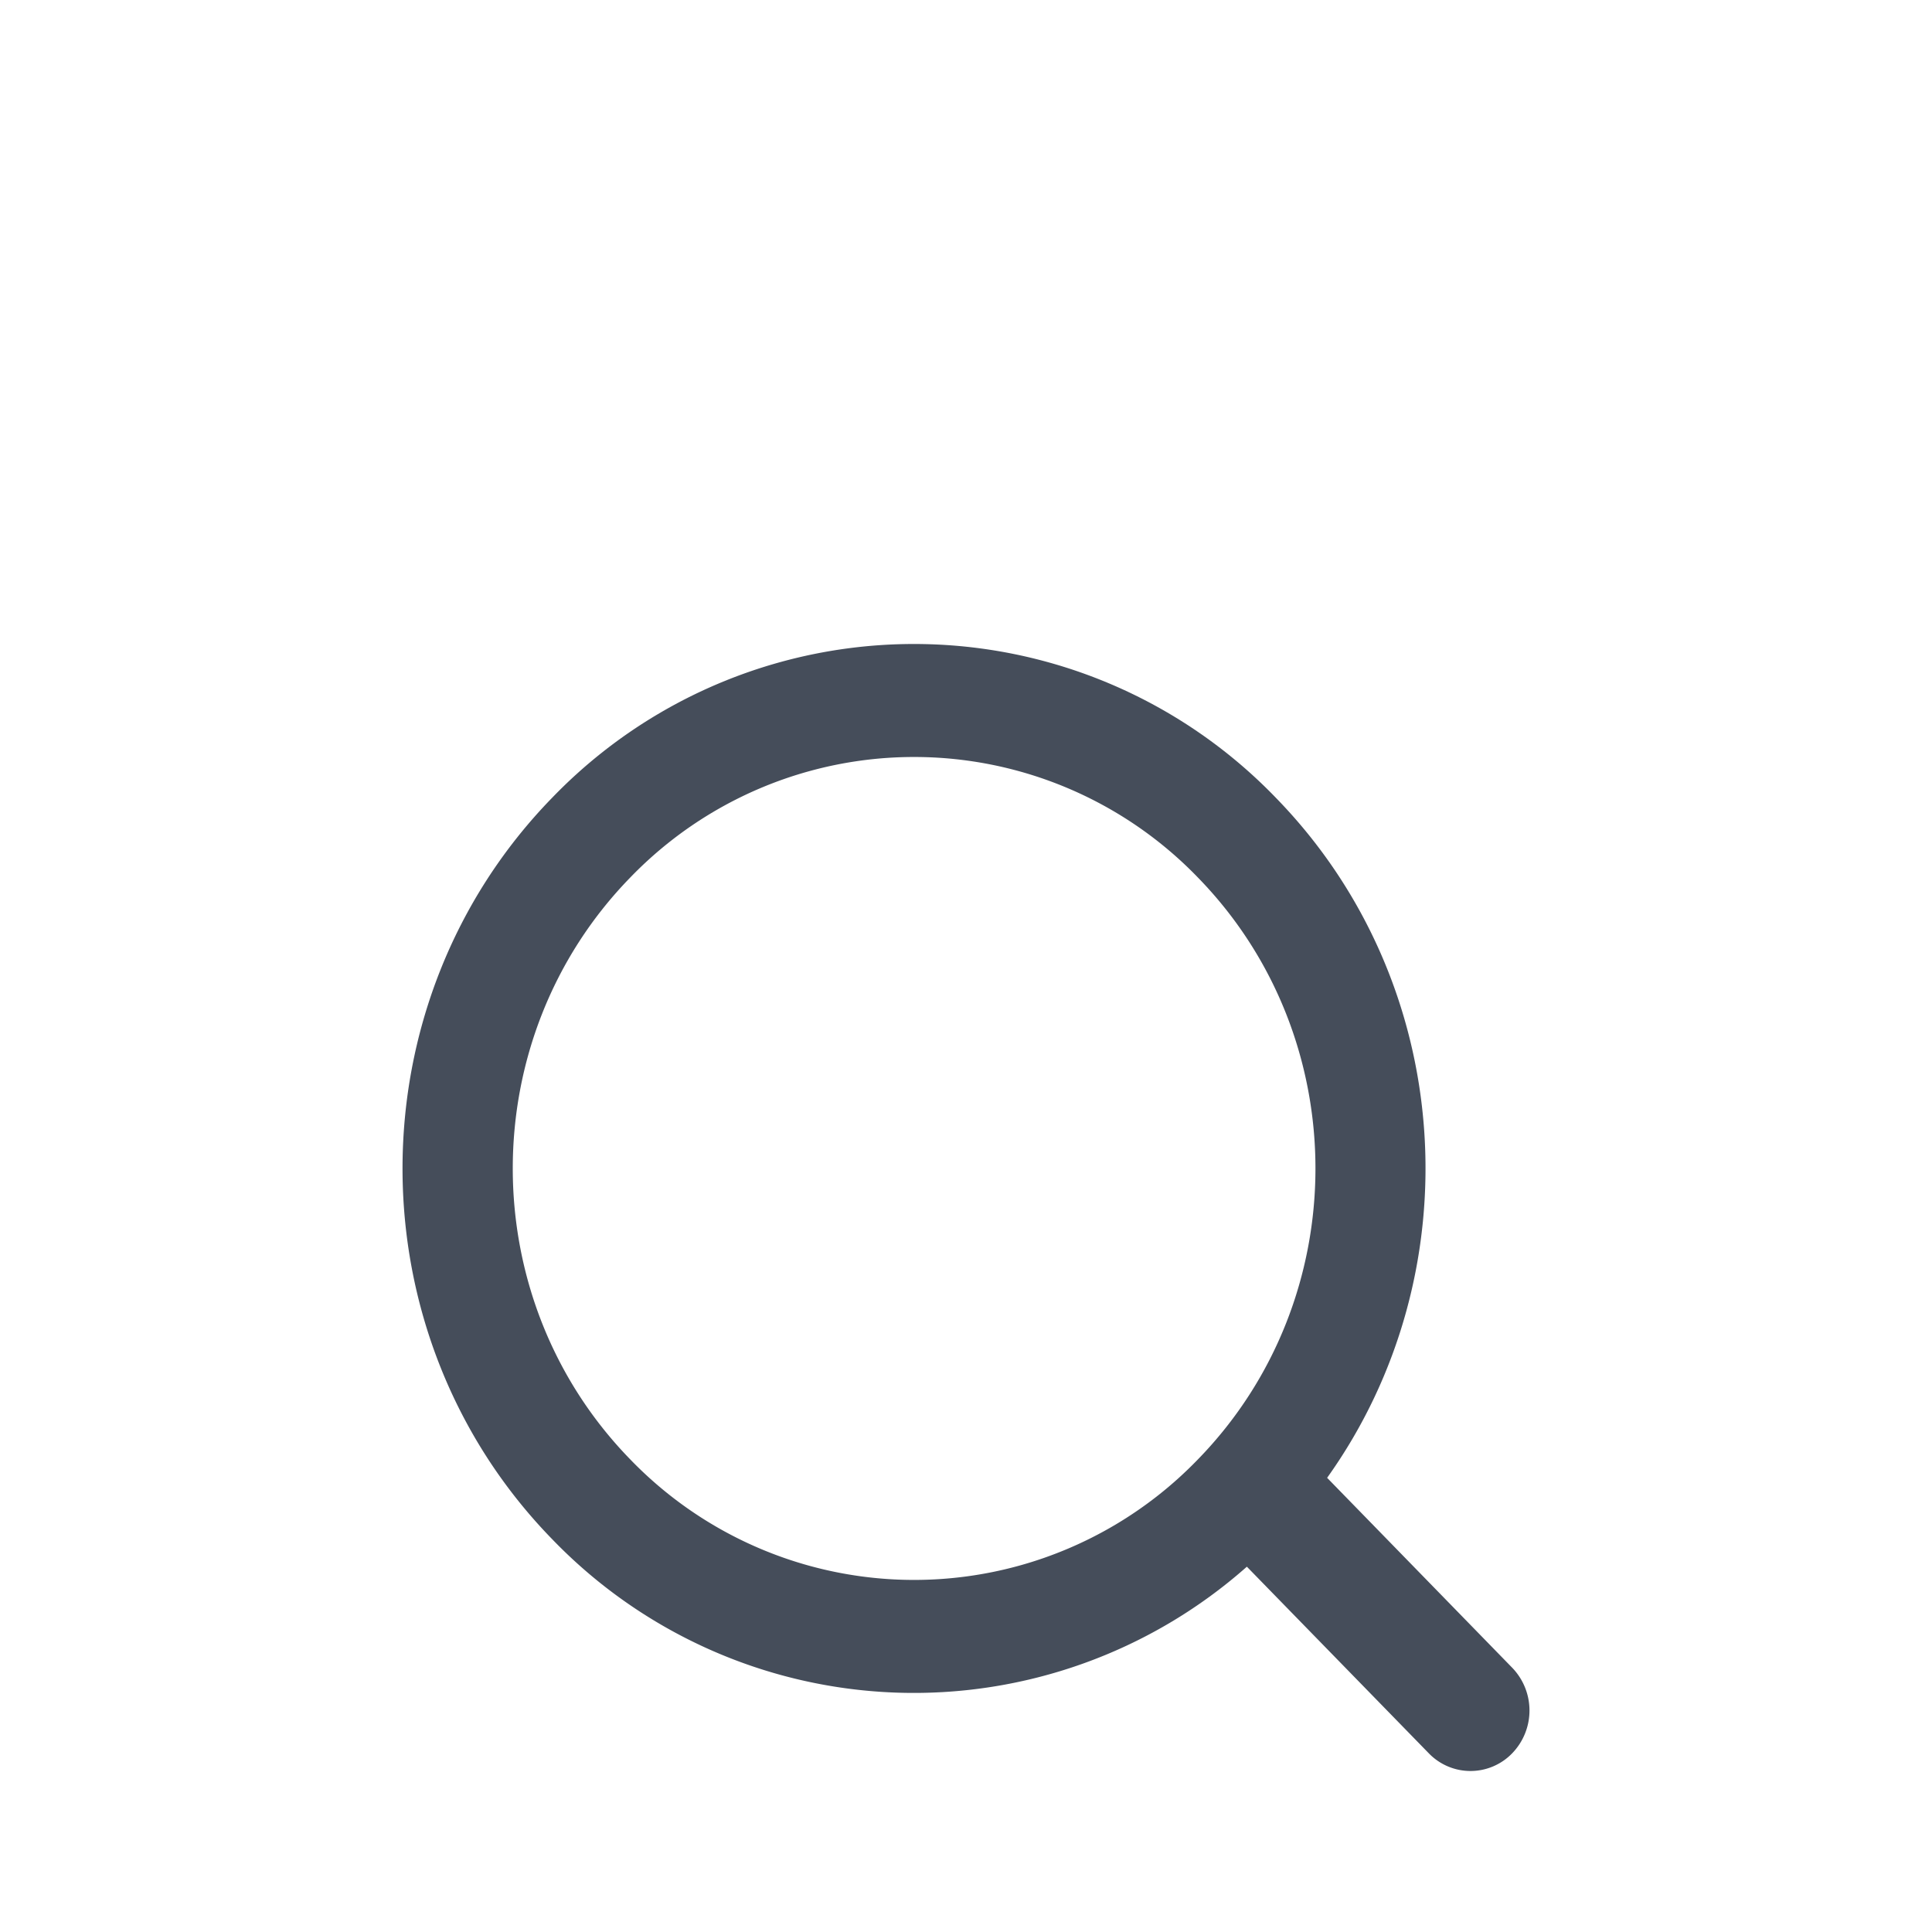 <svg width="24" height="24" viewBox="0 -3 24 24" fill="none" xmlns="http://www.w3.org/2000/svg">
<path fill-rule="evenodd" clip-rule="evenodd" d="M15.847 6.908a6.244 6.244 0 00-8.986 0c-2.481 2.545-2.481 6.67 0 9.214a6.24 6.24 0 008.628.34l2.26 2.318a.72.72 0 001.036 0 .765.765 0 000-1.063l-2.299-2.359c1.82-2.548 1.608-6.147-.639-8.45zM7.83 15.13c-1.947-1.997-1.947-5.233 0-7.23a4.9 4.9 0 017.05 0c1.948 1.997 1.948 5.233 0 7.23a4.9 4.9 0 01-7.05 0z" fill="#454D5A"></path>
</svg>